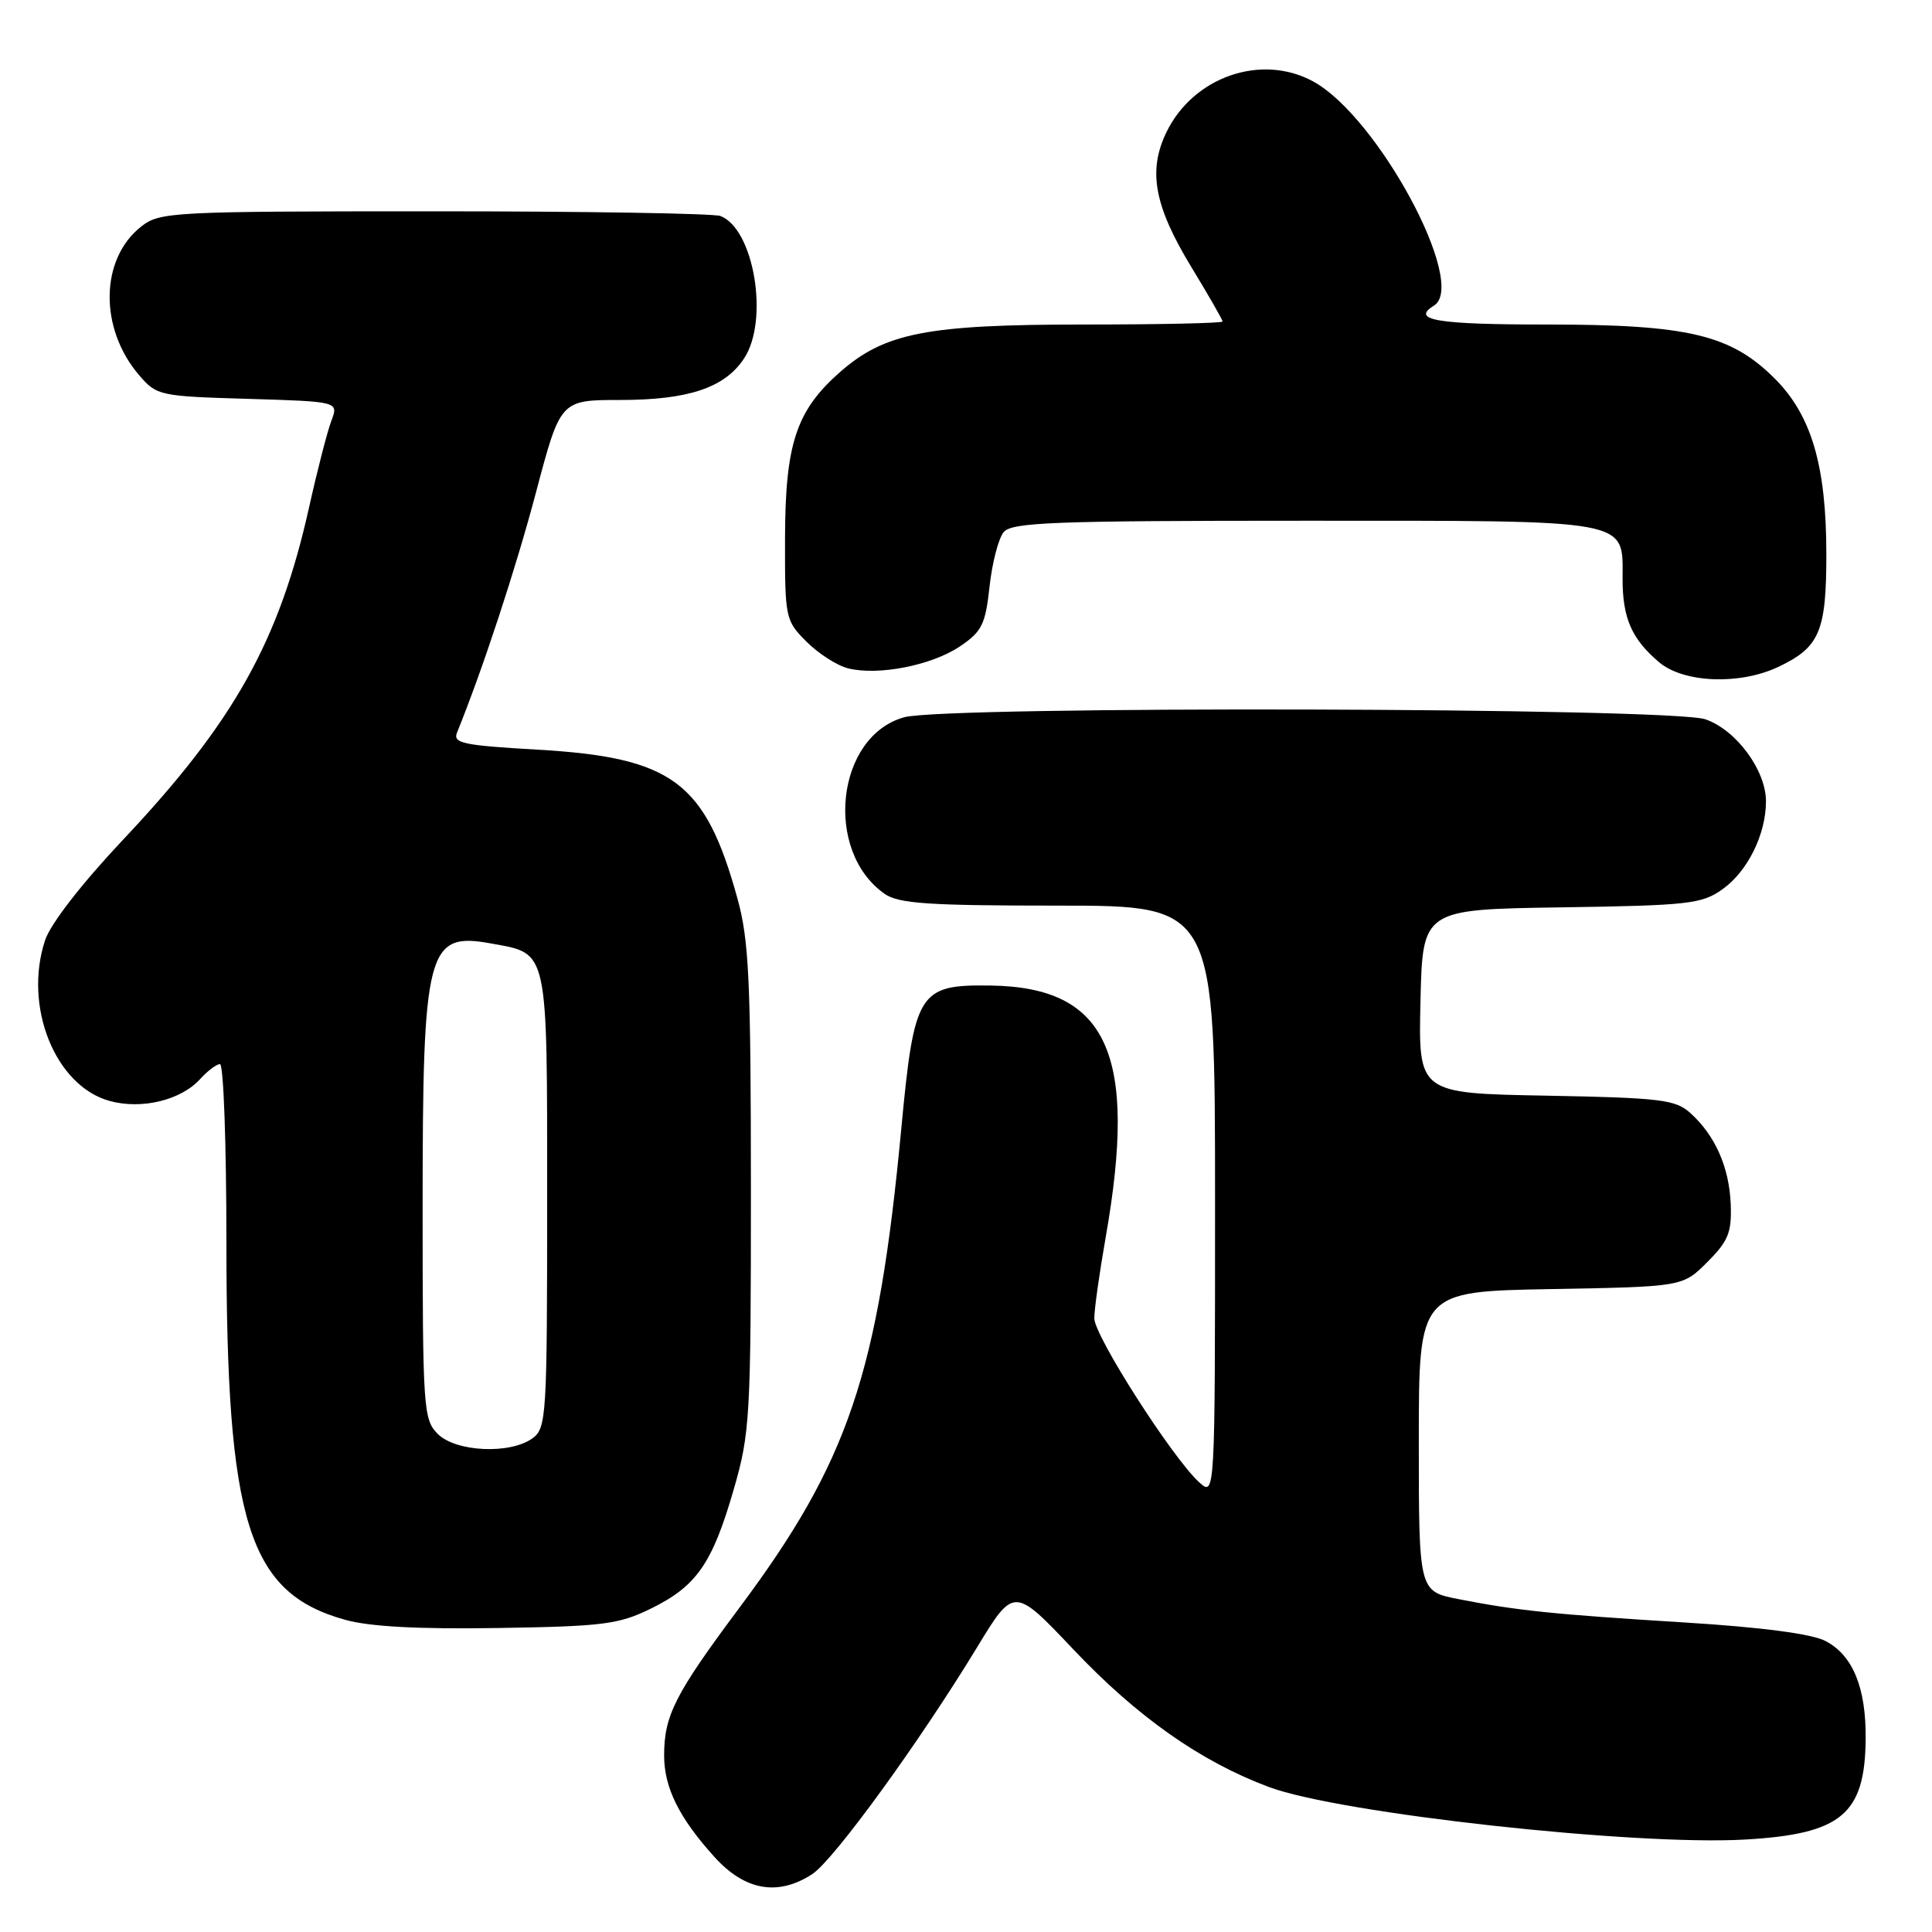 <?xml version="1.0" encoding="UTF-8" standalone="no"?>
<!DOCTYPE svg PUBLIC "-//W3C//DTD SVG 1.1//EN" "http://www.w3.org/Graphics/SVG/1.1/DTD/svg11.dtd" >
<svg xmlns="http://www.w3.org/2000/svg" xmlns:xlink="http://www.w3.org/1999/xlink" version="1.1" viewBox="0 0 256 256">
 <g >
 <path fill="currentColor"
d=" M 107.64 248.32 C 110.48 246.46 121.80 230.88 129.43 218.34 C 134.35 210.24 134.35 210.24 142.24 218.57 C 150.71 227.52 159.12 233.43 168.17 236.80 C 177.55 240.29 216.53 244.59 231.23 243.75 C 243.99 243.02 247.12 240.41 247.21 230.43 C 247.28 223.63 245.50 219.31 241.88 217.44 C 240.06 216.49 233.43 215.62 223.27 214.99 C 205.81 213.91 200.99 213.41 193.25 211.89 C 188.00 210.86 188.00 210.86 188.00 190.99 C 188.00 171.13 188.00 171.13 205.48 170.81 C 222.97 170.50 222.97 170.50 226.23 167.23 C 229.01 164.45 229.47 163.31 229.33 159.59 C 229.14 154.68 227.28 150.47 224.00 147.50 C 222.01 145.70 220.13 145.47 204.87 145.18 C 187.94 144.87 187.94 144.87 188.22 132.68 C 188.50 120.50 188.50 120.50 206.88 120.23 C 223.77 119.98 225.50 119.78 228.24 117.83 C 231.57 115.46 234.00 110.55 234.00 106.18 C 234.00 102.06 230.05 96.71 225.97 95.31 C 221.46 93.75 125.31 93.51 119.81 95.04 C 110.80 97.54 109.11 112.76 117.22 118.44 C 119.06 119.73 123.01 120.00 140.22 120.00 C 161.00 120.00 161.00 120.00 161.00 159.15 C 161.00 198.31 161.00 198.31 158.90 196.41 C 155.37 193.21 145.00 177.01 145.00 174.68 C 145.00 173.48 145.68 168.68 146.50 164.00 C 150.79 139.66 146.76 130.81 131.28 130.59 C 121.71 130.45 121.14 131.36 119.42 149.62 C 116.36 182.03 112.43 193.67 98.00 213.00 C 89.45 224.46 88.00 227.30 88.00 232.61 C 88.00 236.87 89.98 240.87 94.67 246.06 C 98.71 250.53 103.10 251.29 107.64 248.32 Z  M 86.24 213.15 C 92.29 210.19 94.38 207.19 97.21 197.40 C 99.38 189.90 99.50 187.88 99.50 157.50 C 99.49 129.96 99.25 124.60 97.72 119.07 C 93.45 103.58 89.12 100.36 71.15 99.33 C 61.40 98.77 59.99 98.48 60.55 97.09 C 63.97 88.67 68.35 75.33 71.02 65.25 C 74.26 53.00 74.26 53.00 82.16 53.00 C 91.23 53.00 96.05 51.38 98.61 47.47 C 101.93 42.40 99.91 30.33 95.46 28.62 C 94.56 28.28 77.51 28.00 57.55 28.00 C 22.69 28.00 21.17 28.08 18.71 30.02 C 13.24 34.31 13.12 43.54 18.45 49.73 C 20.76 52.42 21.15 52.51 32.85 52.85 C 44.87 53.21 44.87 53.21 43.91 55.75 C 43.38 57.14 42.05 62.30 40.96 67.20 C 37.00 84.95 31.03 95.64 16.34 111.23 C 10.81 117.10 6.69 122.41 5.97 124.60 C 3.08 133.36 7.31 143.89 14.52 145.88 C 18.76 147.05 23.97 145.79 26.51 142.99 C 27.50 141.90 28.69 141.00 29.15 141.00 C 29.62 141.00 30.00 151.59 30.00 164.54 C 30.00 201.81 32.90 211.05 45.72 214.63 C 48.98 215.54 55.42 215.89 66.00 215.72 C 79.91 215.50 81.99 215.24 86.24 213.15 Z  M 235.63 88.37 C 241.11 85.77 242.00 83.69 242.00 73.46 C 242.00 61.73 240.04 55.04 235.17 50.17 C 229.34 44.34 223.69 43.00 204.89 43.00 C 190.38 43.00 186.90 42.42 190.00 40.50 C 194.55 37.69 182.58 15.47 174.00 10.79 C 167.10 7.03 158.03 10.21 154.51 17.62 C 152.09 22.71 152.97 27.34 157.88 35.42 C 160.15 39.15 162.00 42.38 162.00 42.60 C 162.00 42.82 153.76 43.00 143.68 43.00 C 122.85 43.00 117.25 44.09 111.33 49.28 C 105.50 54.40 104.05 58.79 104.02 71.33 C 104.00 81.93 104.06 82.21 106.87 85.03 C 108.45 86.61 110.93 88.20 112.38 88.56 C 116.37 89.56 123.45 88.17 127.18 85.66 C 130.11 83.69 130.57 82.76 131.12 77.73 C 131.46 74.59 132.30 71.35 132.99 70.51 C 134.07 69.21 139.60 69.00 172.79 69.00 C 216.59 69.00 215.00 68.71 215.00 76.72 C 215.00 81.91 216.21 84.68 219.84 87.75 C 223.10 90.50 230.52 90.79 235.63 88.37 Z  M 58.00 190.00 C 56.10 188.10 56.00 186.67 56.00 160.07 C 56.00 125.70 56.58 123.46 65.10 125.02 C 72.72 126.41 72.50 125.38 72.50 159.12 C 72.50 187.70 72.41 189.23 70.56 190.58 C 67.61 192.73 60.40 192.40 58.00 190.00 Z "/>
</g>
</svg>